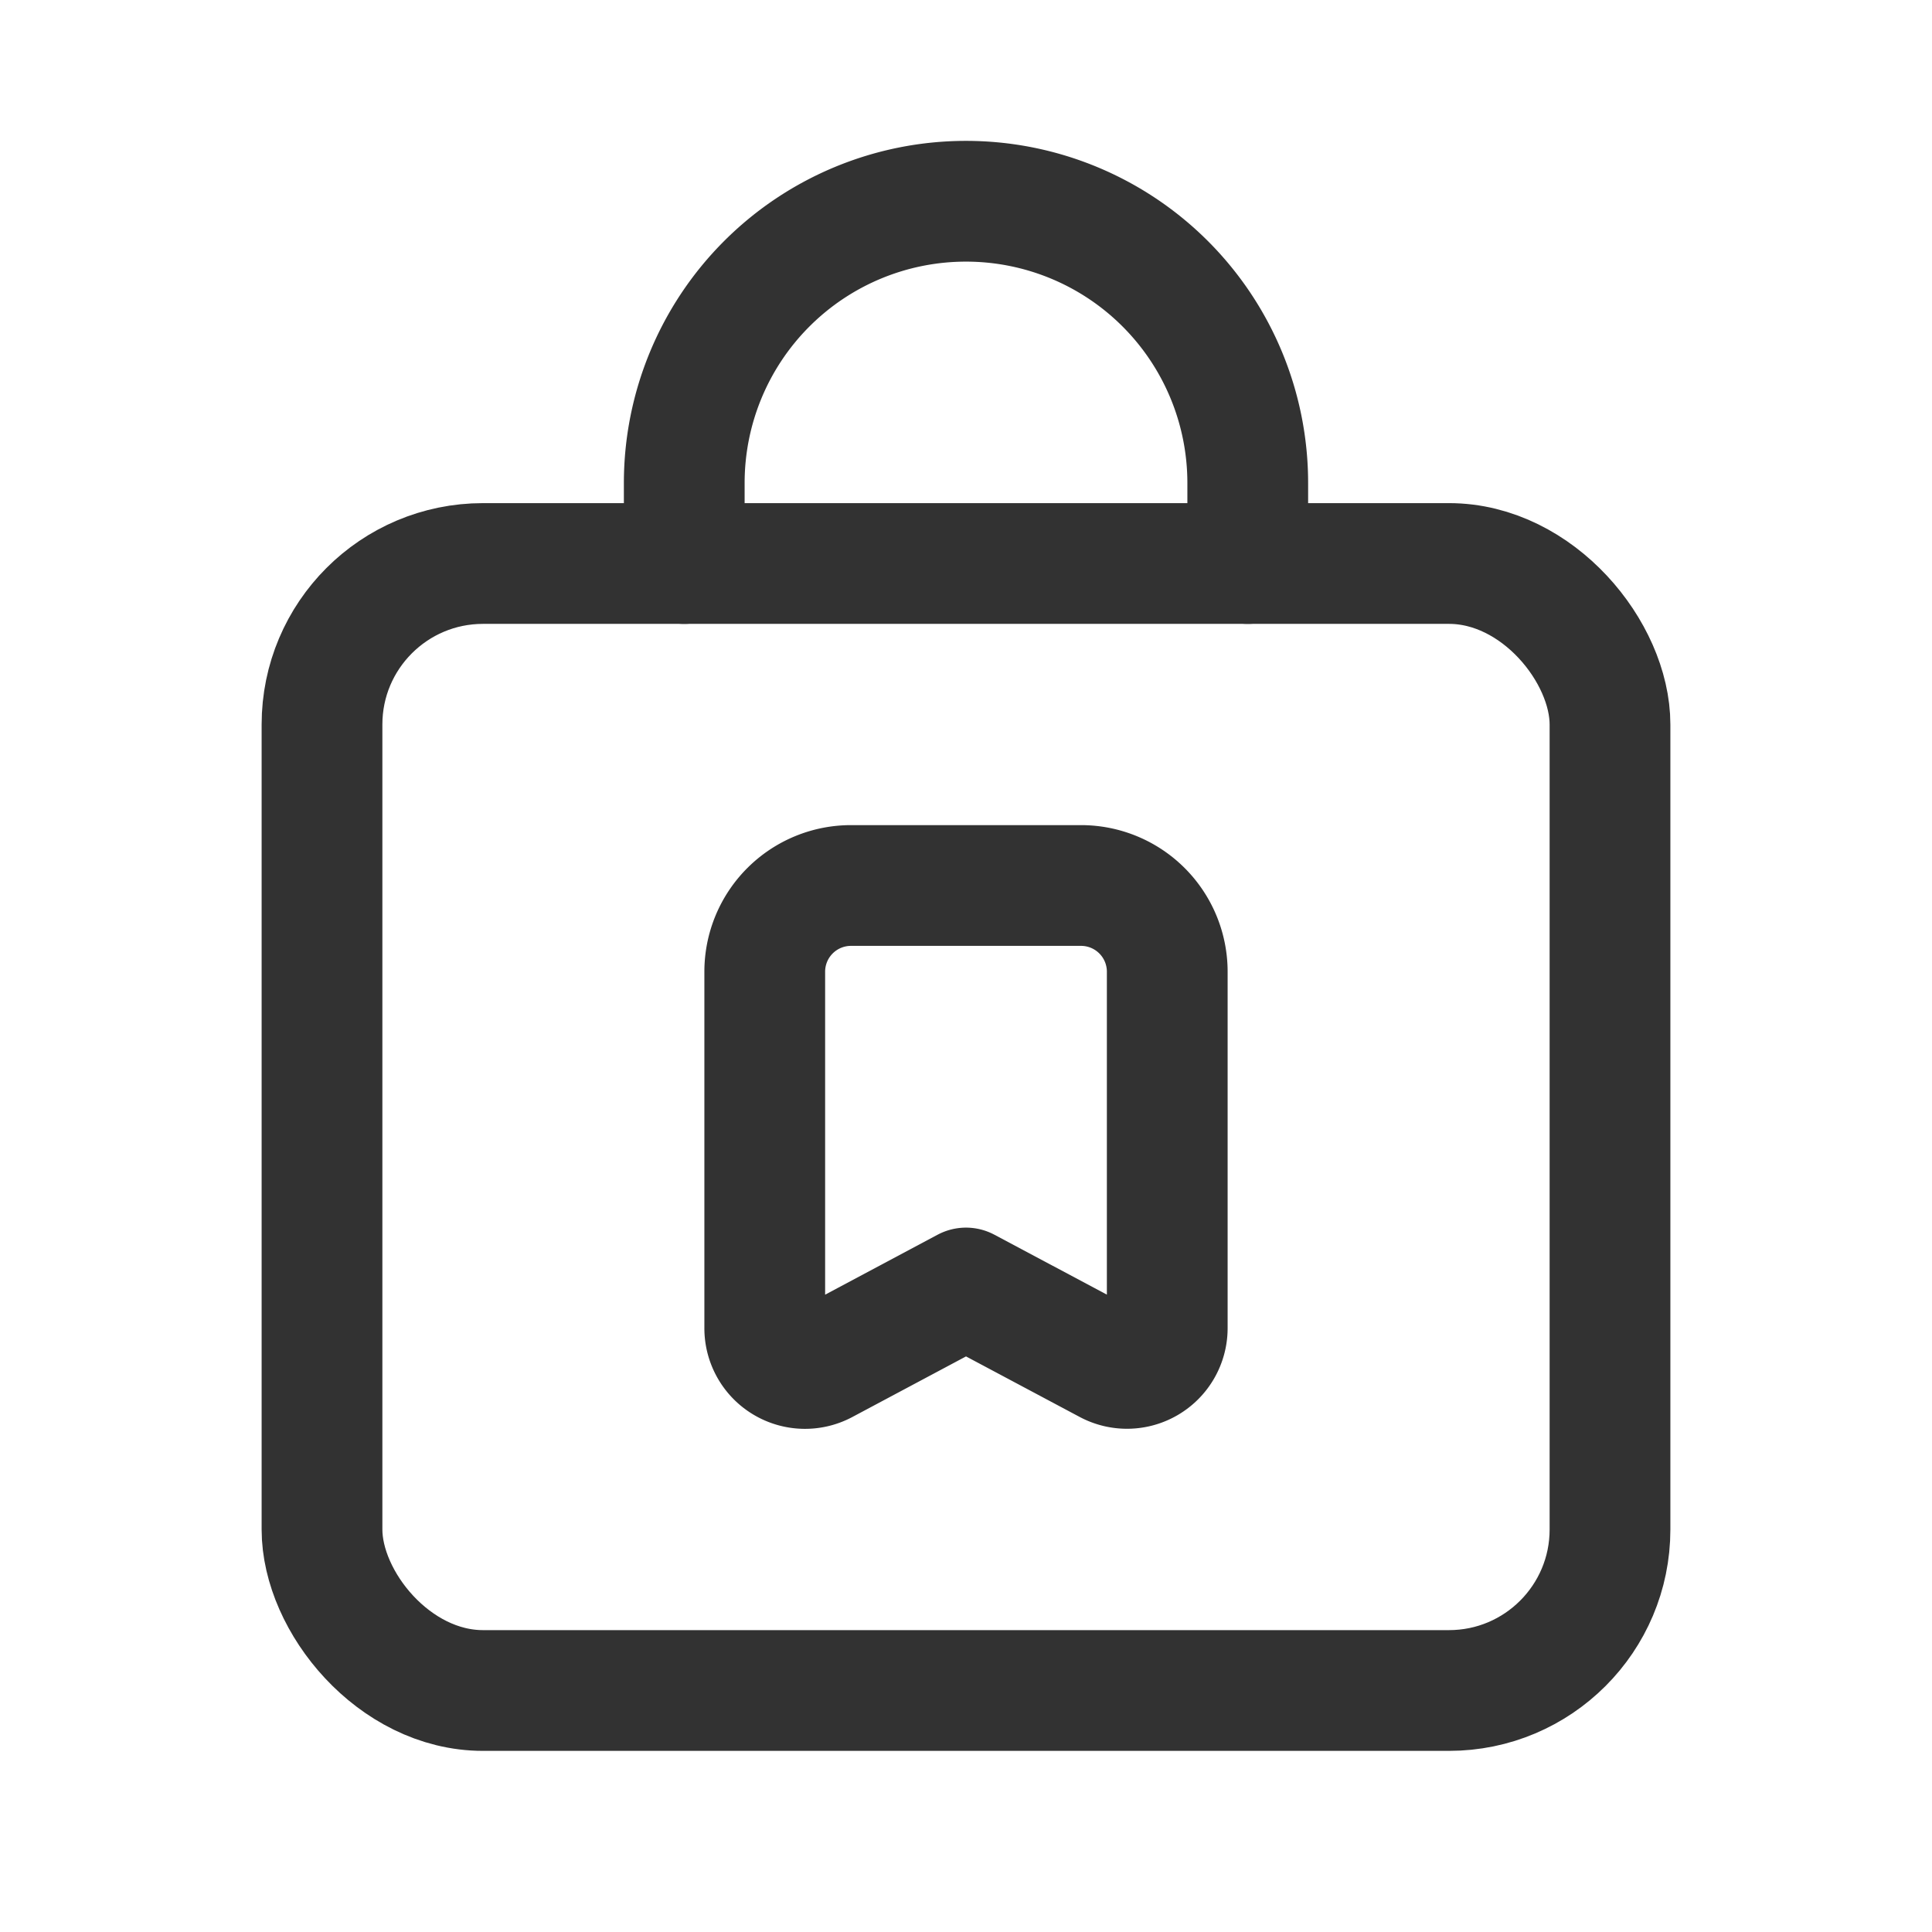<svg xmlns="http://www.w3.org/2000/svg" viewBox="0 0 24 24"><rect x="4" y="7" width="16" height="14" rx="2" stroke-width="1.5" stroke="#323232" stroke-linecap="round" stroke-linejoin="round" fill="none"/><path d="M8.5,7V6A3.5,3.5,0,0,1,12,2.5h0A3.5,3.5,0,0,1,15.5,6V7" fill="none" stroke="#323232" stroke-linecap="round" stroke-linejoin="round" stroke-width="1.5"/><path d="M14.5,12.071v4.428a.5.5,0,0,1-.735.441L12,16l-1.765.941A.5.5,0,0,1,9.5,16.499v-4.428A1.071,1.071,0,0,1,10.571,11h2.857A1.071,1.071,0,0,1,14.5,12.071Z" fill="none" stroke="#323232" stroke-linecap="round" stroke-linejoin="round" stroke-width="1.5"/></svg>